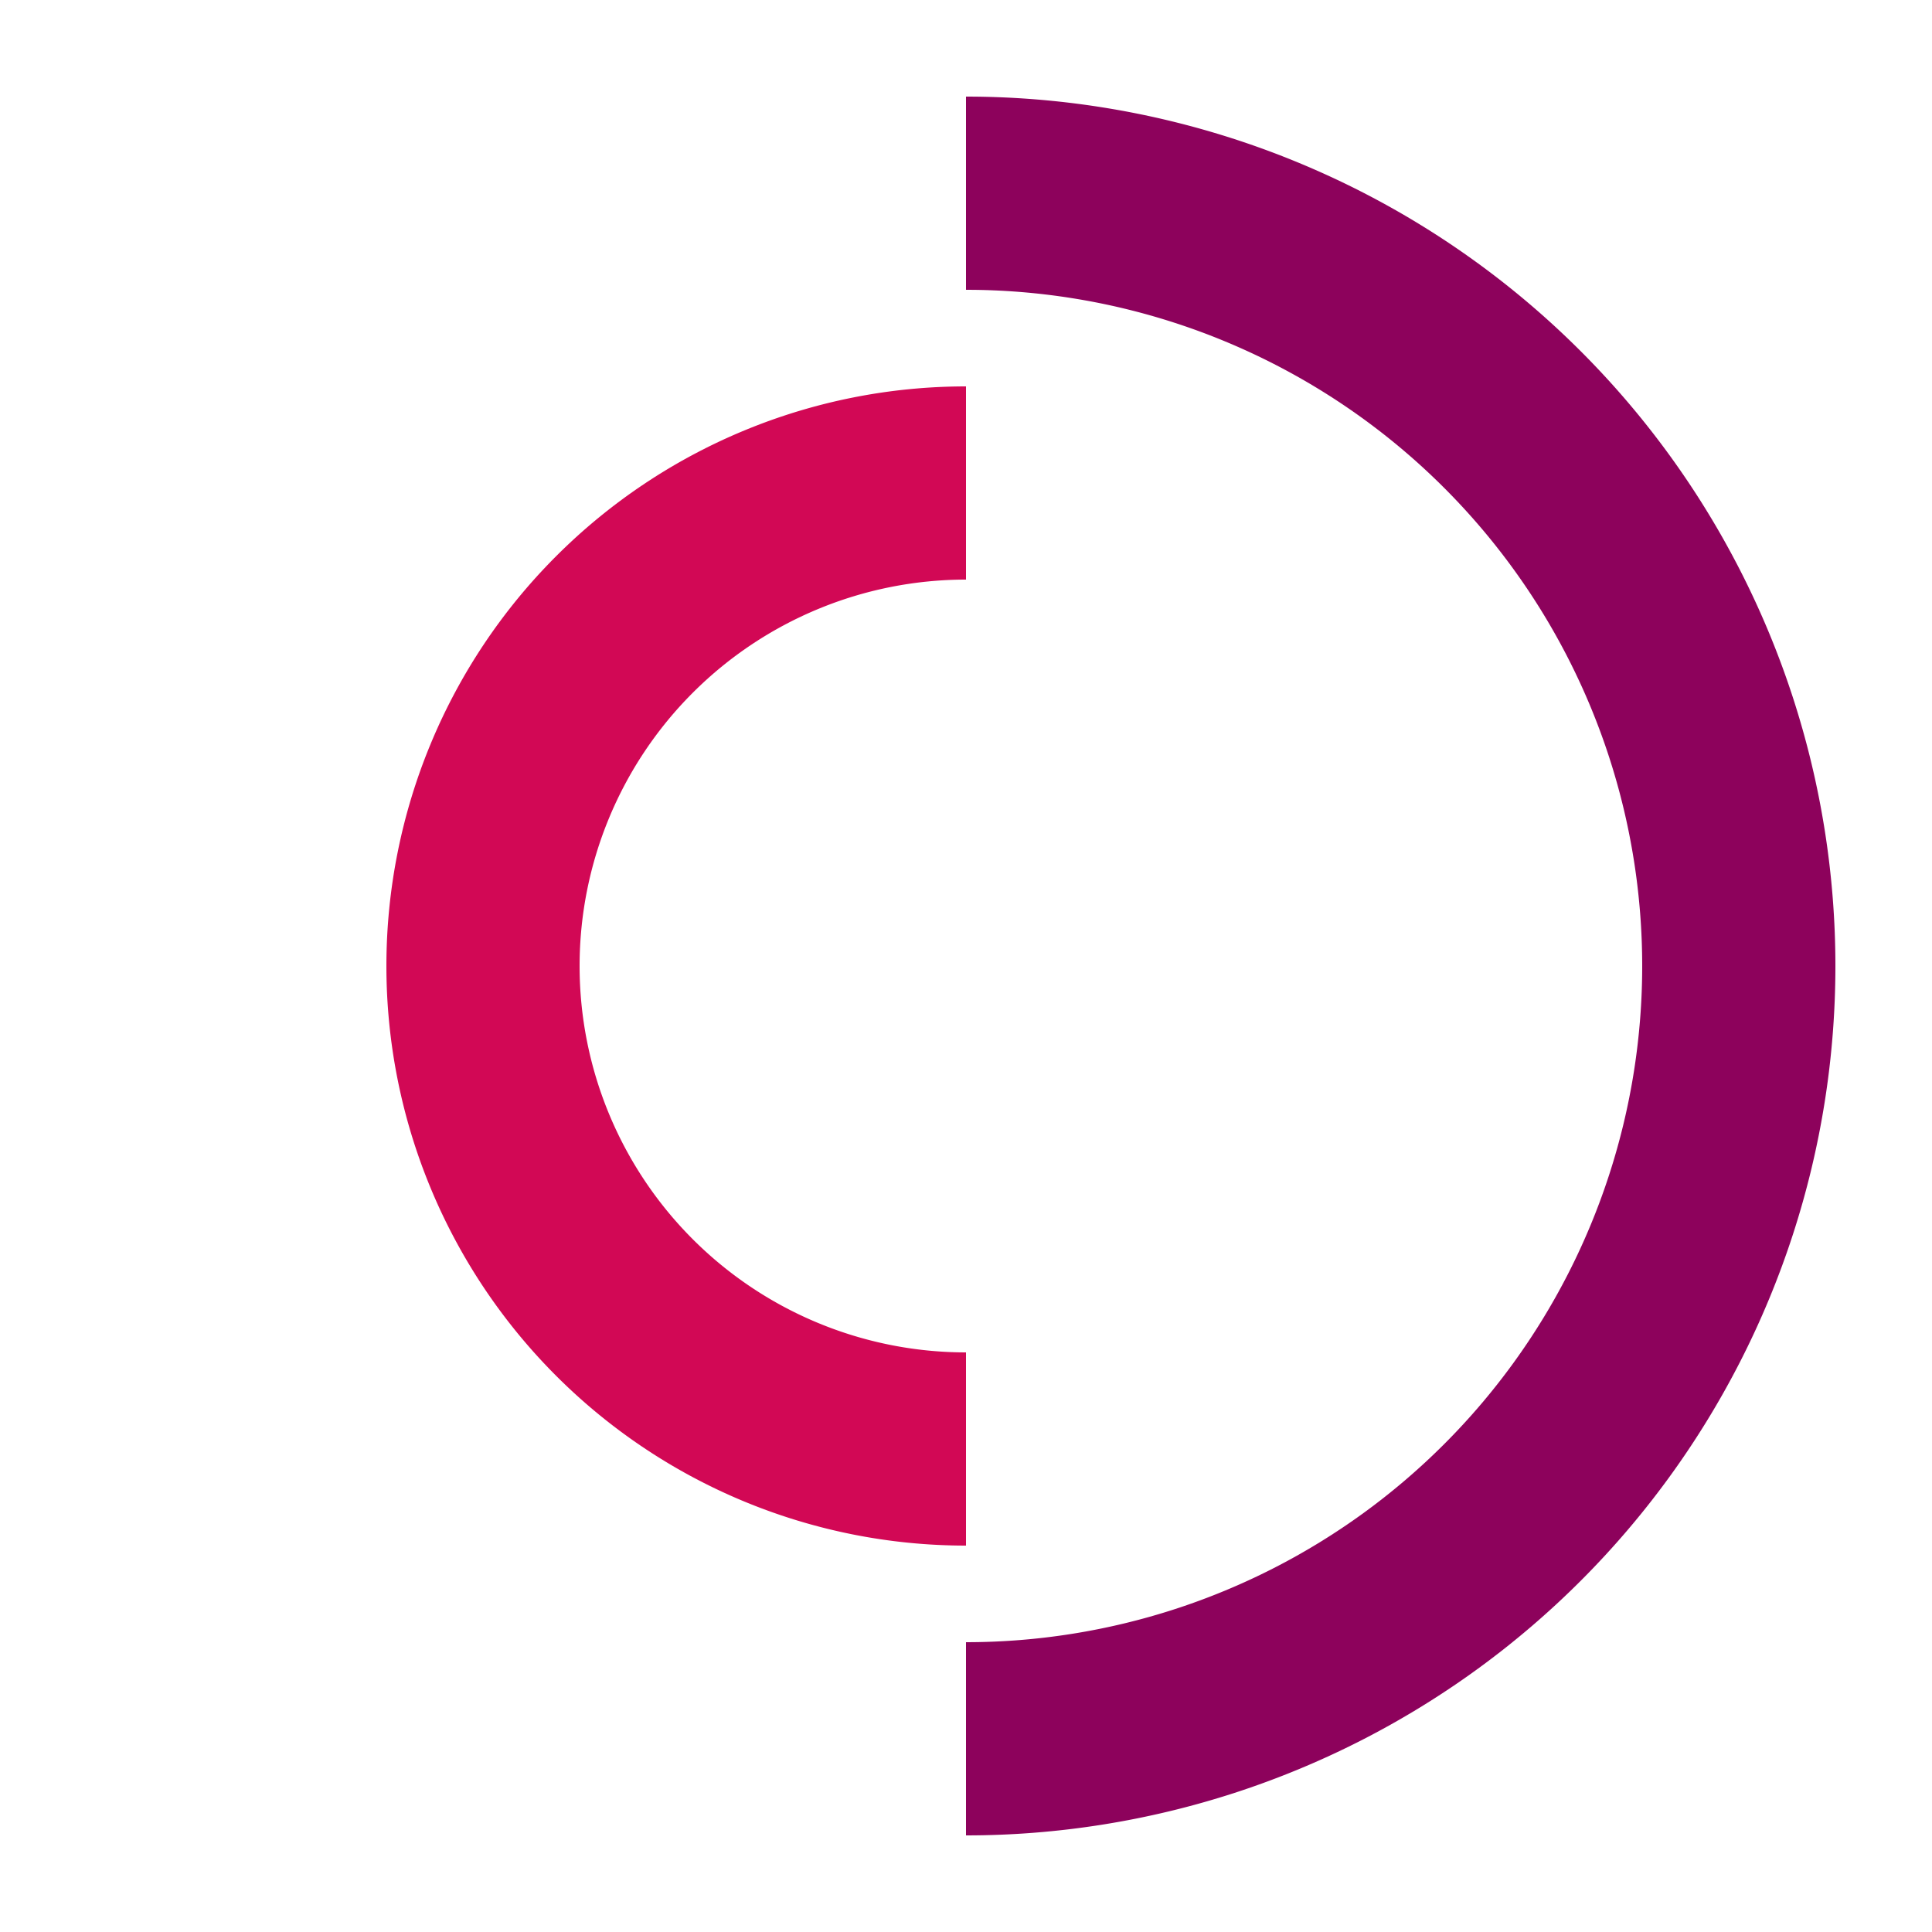<svg width="100" height="100" viewBox="0 0 100 100" xmlns="http://www.w3.org/2000/svg">
  <path d="M50 10A40 40 0 0 1 50 90" fill="transparent" stroke="#8d025c" stroke-width="10">
    <animateTransform attributeName="transform" attributeType="XML"
      type="rotate" from="0 50 50" to="360 50 50" dur="1.5s" repeatCount="indefinite" />
  </path>
  <path d="M50 25A25 25 0 0 0 50 75" fill="transparent" stroke="#d20855" stroke-width="10">
    <animateTransform attributeName="transform" attributeType="XML"
      type="rotate" from="360 50 50" to="0 50 50" dur="1.5s" repeatCount="indefinite" />
  </path>
</svg>
